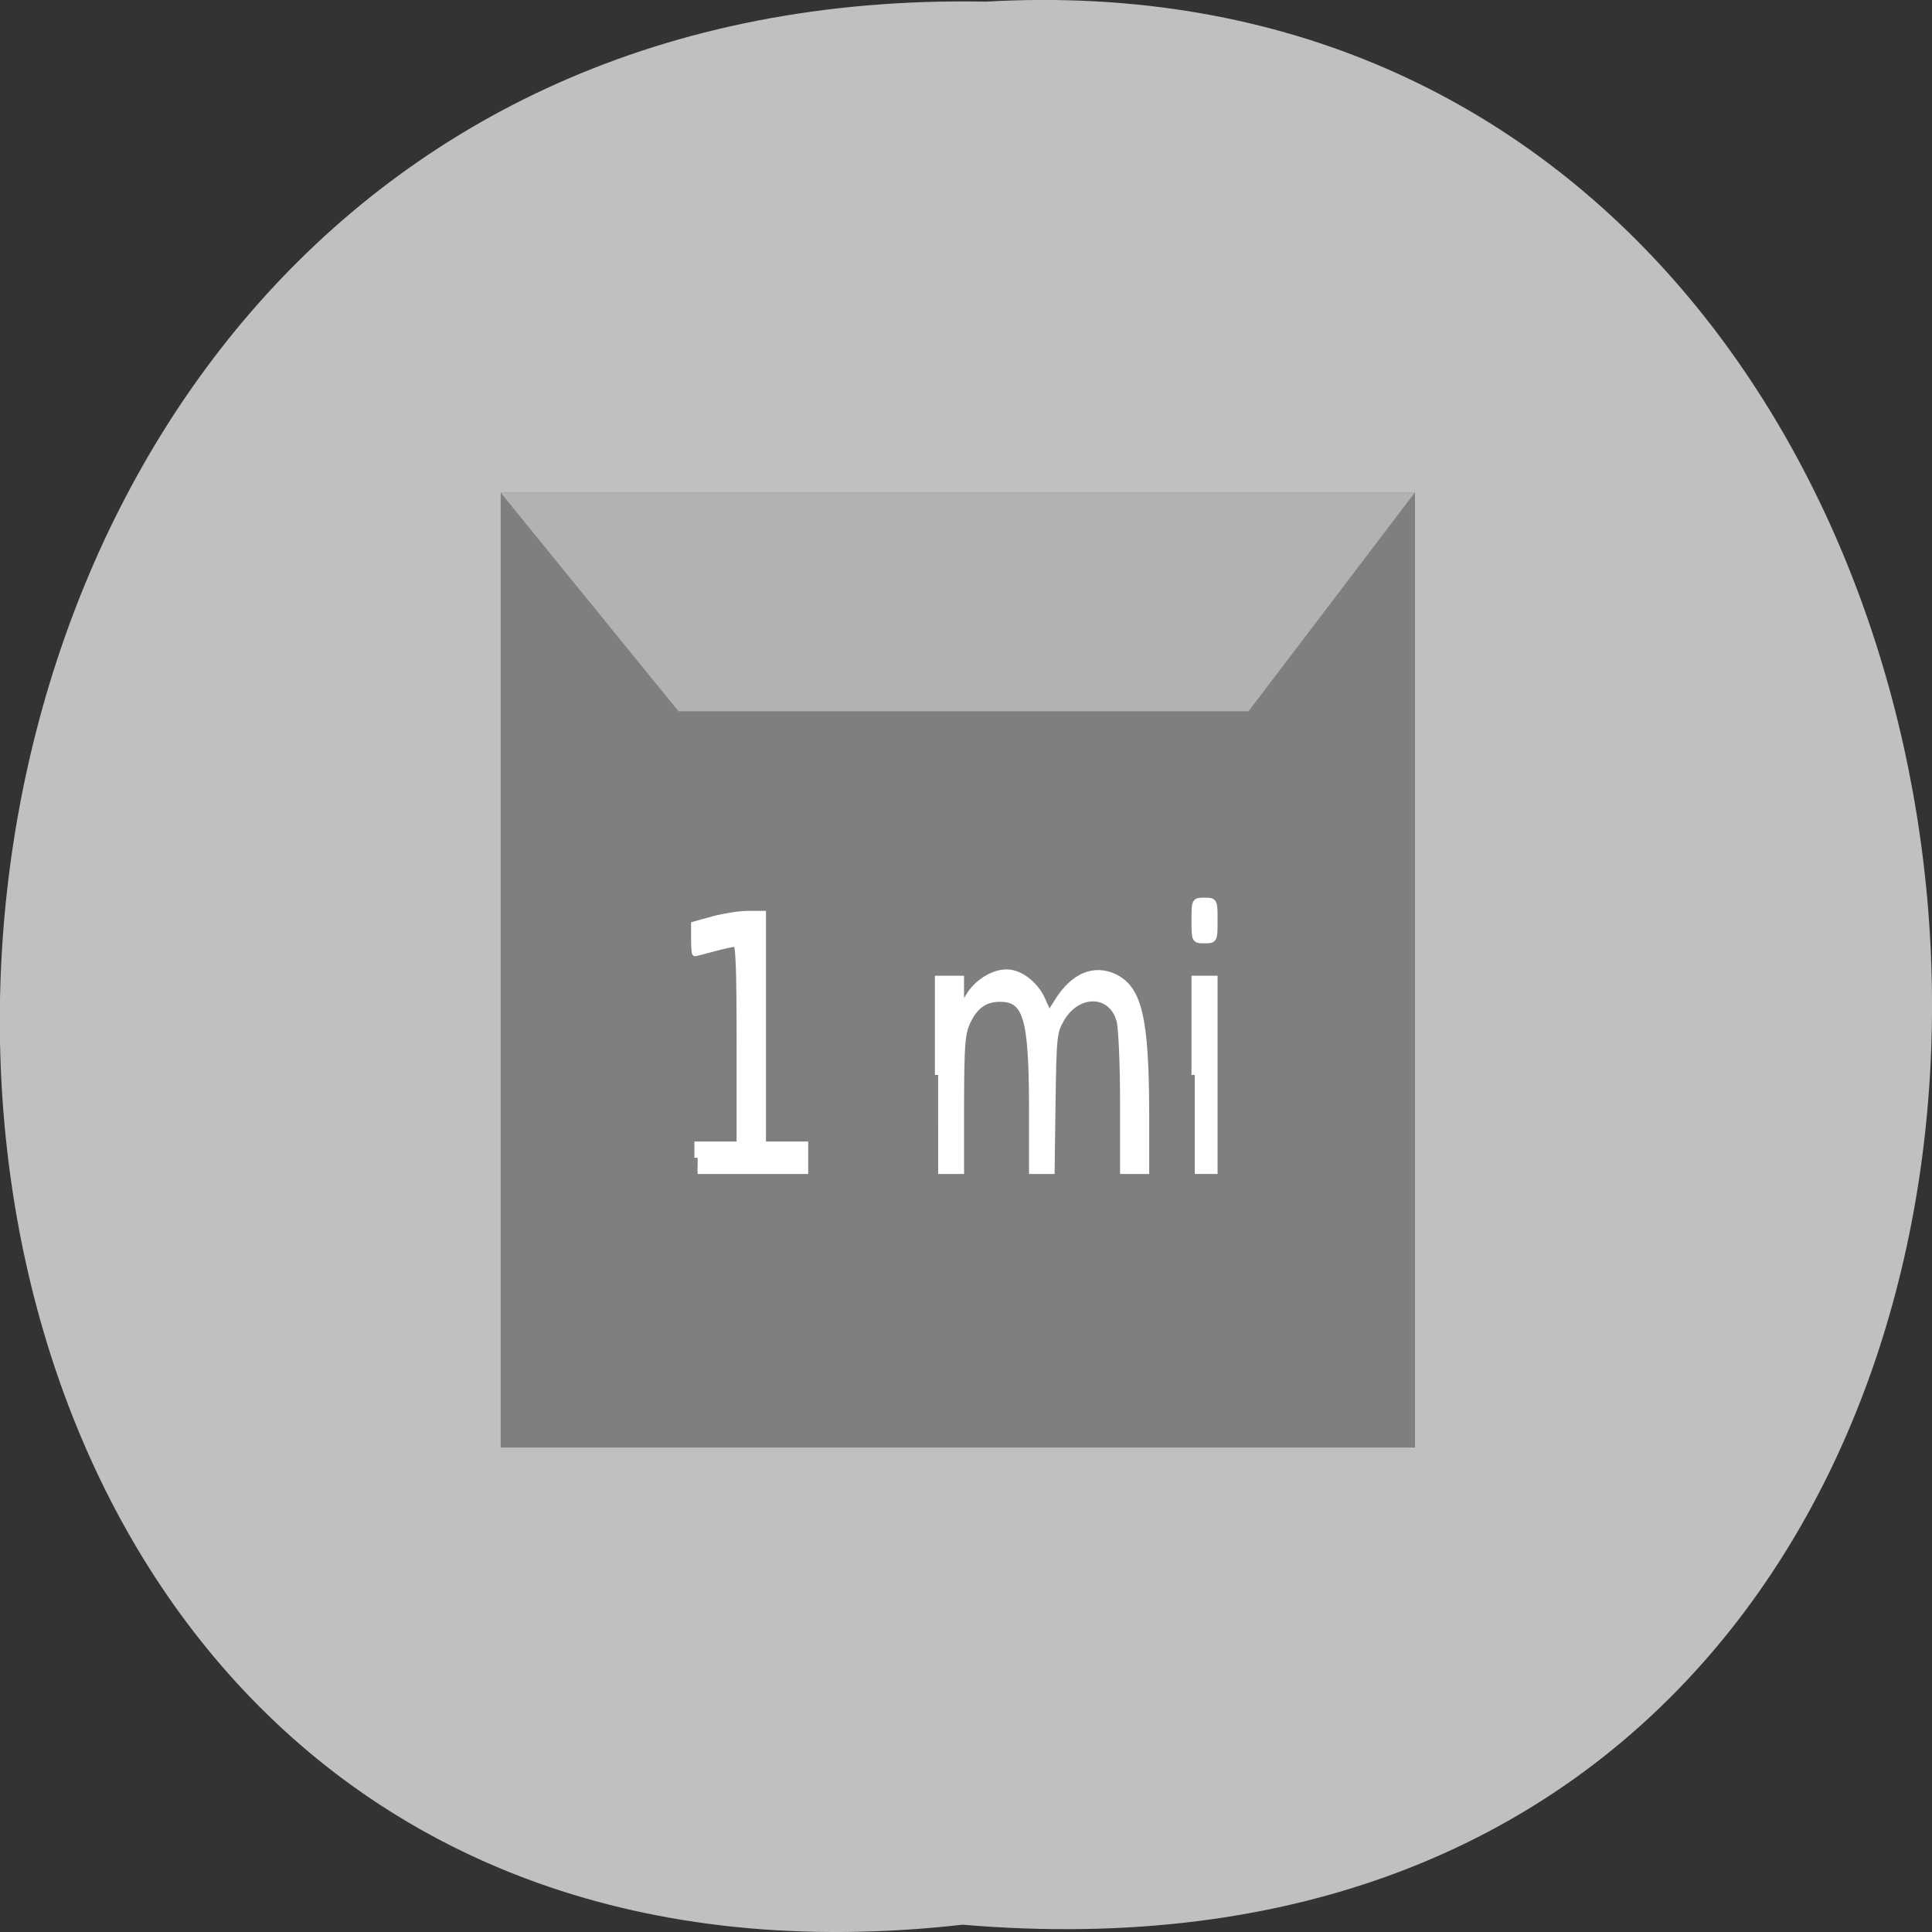 <svg xmlns="http://www.w3.org/2000/svg" viewBox="0 0 32 32"><rect x="0" y="0" width="32" height="32" fill="#333333" stroke="none"/><path d="m 15.945 31.879 c -21.473 2.422 -21.18 -32.26 0.383 -31.852 c 20.05 -1.145 21.859 33.742 -0.383 31.852" fill="#c0c0c0"/><path d="m 8.297 8.16 h 15.14 v 15.816 h -15.14 c 0 0 -0.004 0 -0.004 0 v -15.816 c 0 0 0.004 0 0.004 0" fill="#7f7f7f" fill-rule="evenodd"/><path d="m 8.293 8.16 l 2.945 3.621 h 9.441 l 2.754 -3.621" fill="#b2b2b2"/><g fill="#fff" stroke="#fff" stroke-width="0.861" transform="scale(0.125)"><path d="m 158.31 121.97 c 0 -2.594 0 -2.594 1.281 -2.594 c 1.313 0 1.313 0 1.313 2.594 c 0 2.594 0 2.594 -1.313 2.594 c -1.281 0 -1.281 0 -1.281 -2.594"/><path d="m 158.31 142.44 v -12.719 h 2.594 v 25.406 h -2.594"/><path d="m 92.44 153.41 v -1.719 h 5.594 v -13.344 c 0 -10.406 -0.125 -13.344 -0.531 -13.344 c -0.313 0 -1.594 0.281 -2.906 0.625 c -1.313 0.344 -2.406 0.656 -2.469 0.656 c -0.063 0 -0.125 -0.844 -0.125 -1.875 v -1.875 l 2.594 -0.719 c 1.406 -0.375 3.438 -0.688 4.5 -0.688 h 1.969 v 30.562 h 5.594 v 3.438 h -14.219"/><path d="m 124.31 142.44 v -12.719 h 3 v 4.094 l 1.063 -1.781 c 1.094 -1.844 3.219 -3.156 5.03 -3.156 c 1.75 0 3.813 1.594 4.719 3.688 l 0.875 1.969 l 1.219 -1.938 c 2.094 -3.281 4.75 -4.375 7.438 -3.125 c 3.25 1.563 4.156 5.5 4.188 18 v 7.656 h -3 v -9.156 c 0 -5.03 -0.219 -9.875 -0.469 -10.75 c -1.063 -3.875 -5.594 -3.969 -7.781 -0.188 c -0.969 1.719 -1.031 2.219 -1.156 10.938 l -0.125 9.156 h -2.531 v -8.5 c -0.031 -11.813 -0.781 -14.313 -4.281 -14.313 c -2.031 0 -3.375 0.969 -4.375 3.156 c -0.688 1.563 -0.781 2.938 -0.813 10.719 v 8.938 h -3"/></g></svg>